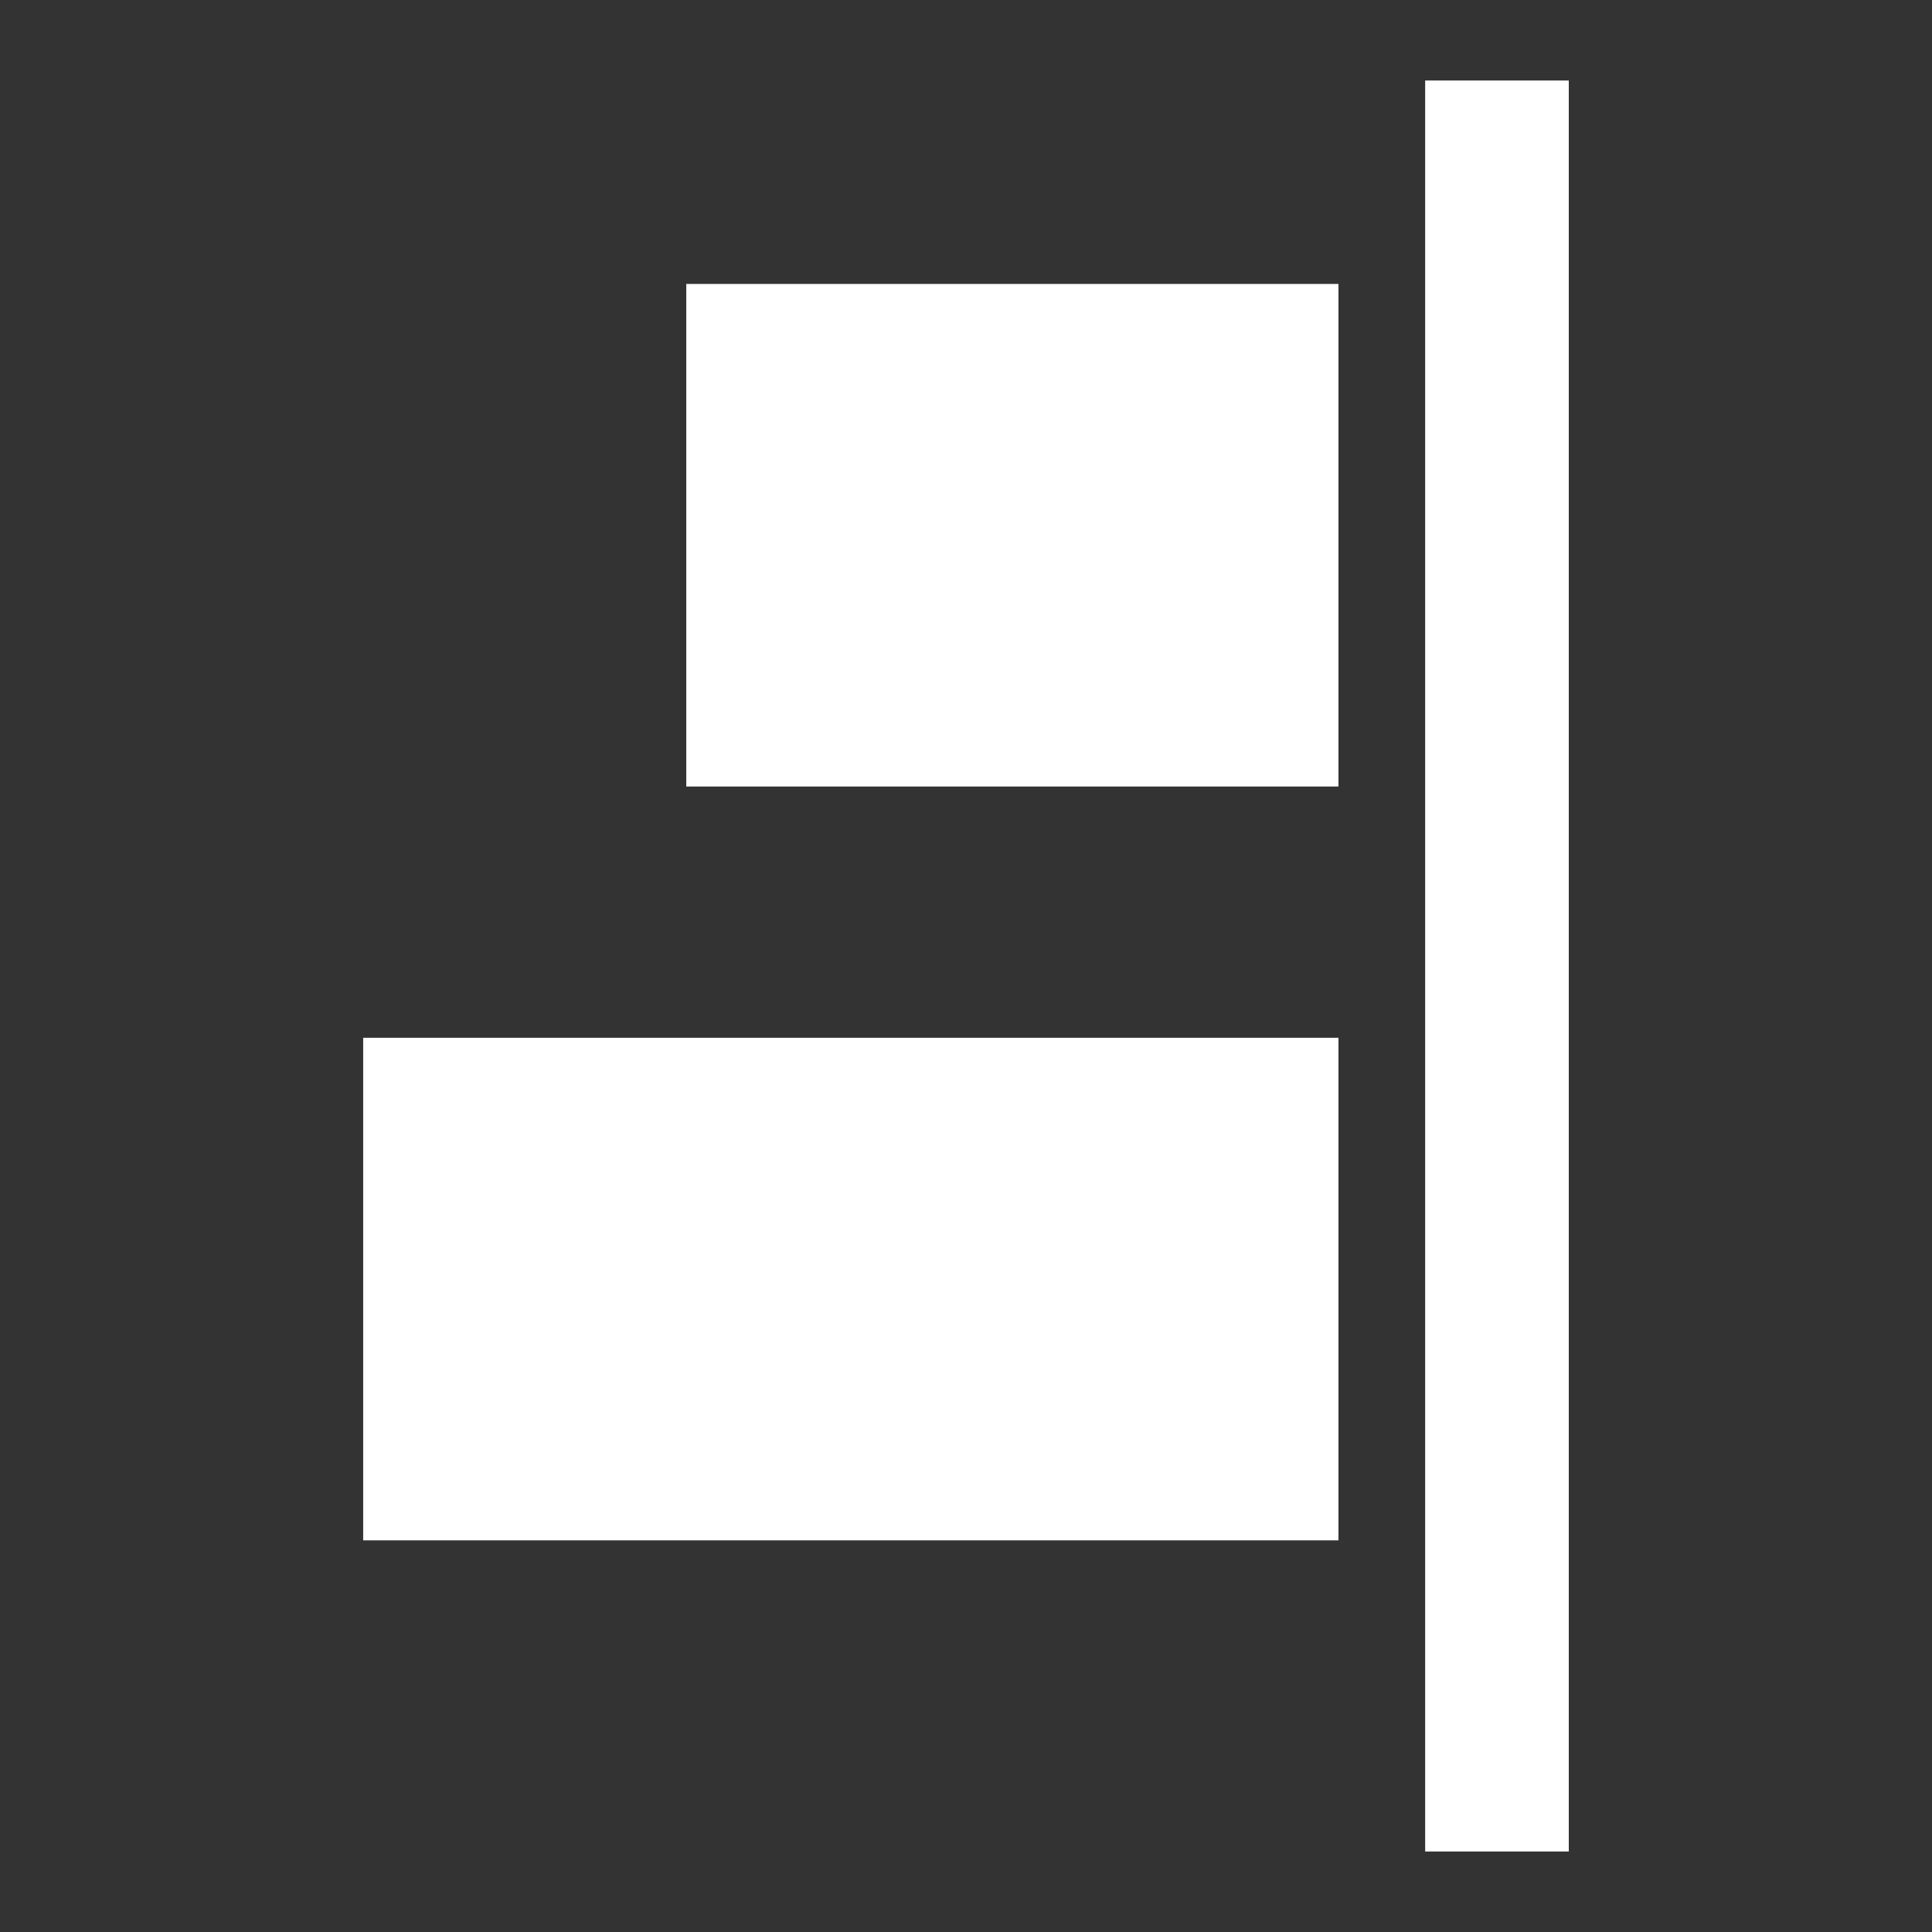 <?xml version="1.0" encoding="utf-8"?>
<svg xmlns="http://www.w3.org/2000/svg" height="48" width="48" viewBox="0 0 48 48">
  <rect x="0" y="0" width="48" height="48" fill="#333333" stroke="none"/>
  <g>
    <path id="path1" transform="rotate(0,24,24) translate(9.023,2) scale(1.375,1.375)  " fill="#FFFFFF" d="M0,17.297L17.622,17.297 17.622,26.378 0,26.378z M5.838,3.676L17.622,3.676 17.622,12.757 5.838,12.757z M19.189,0L21.784,0 21.784,32 19.189,32z" />
  </g>
</svg>

